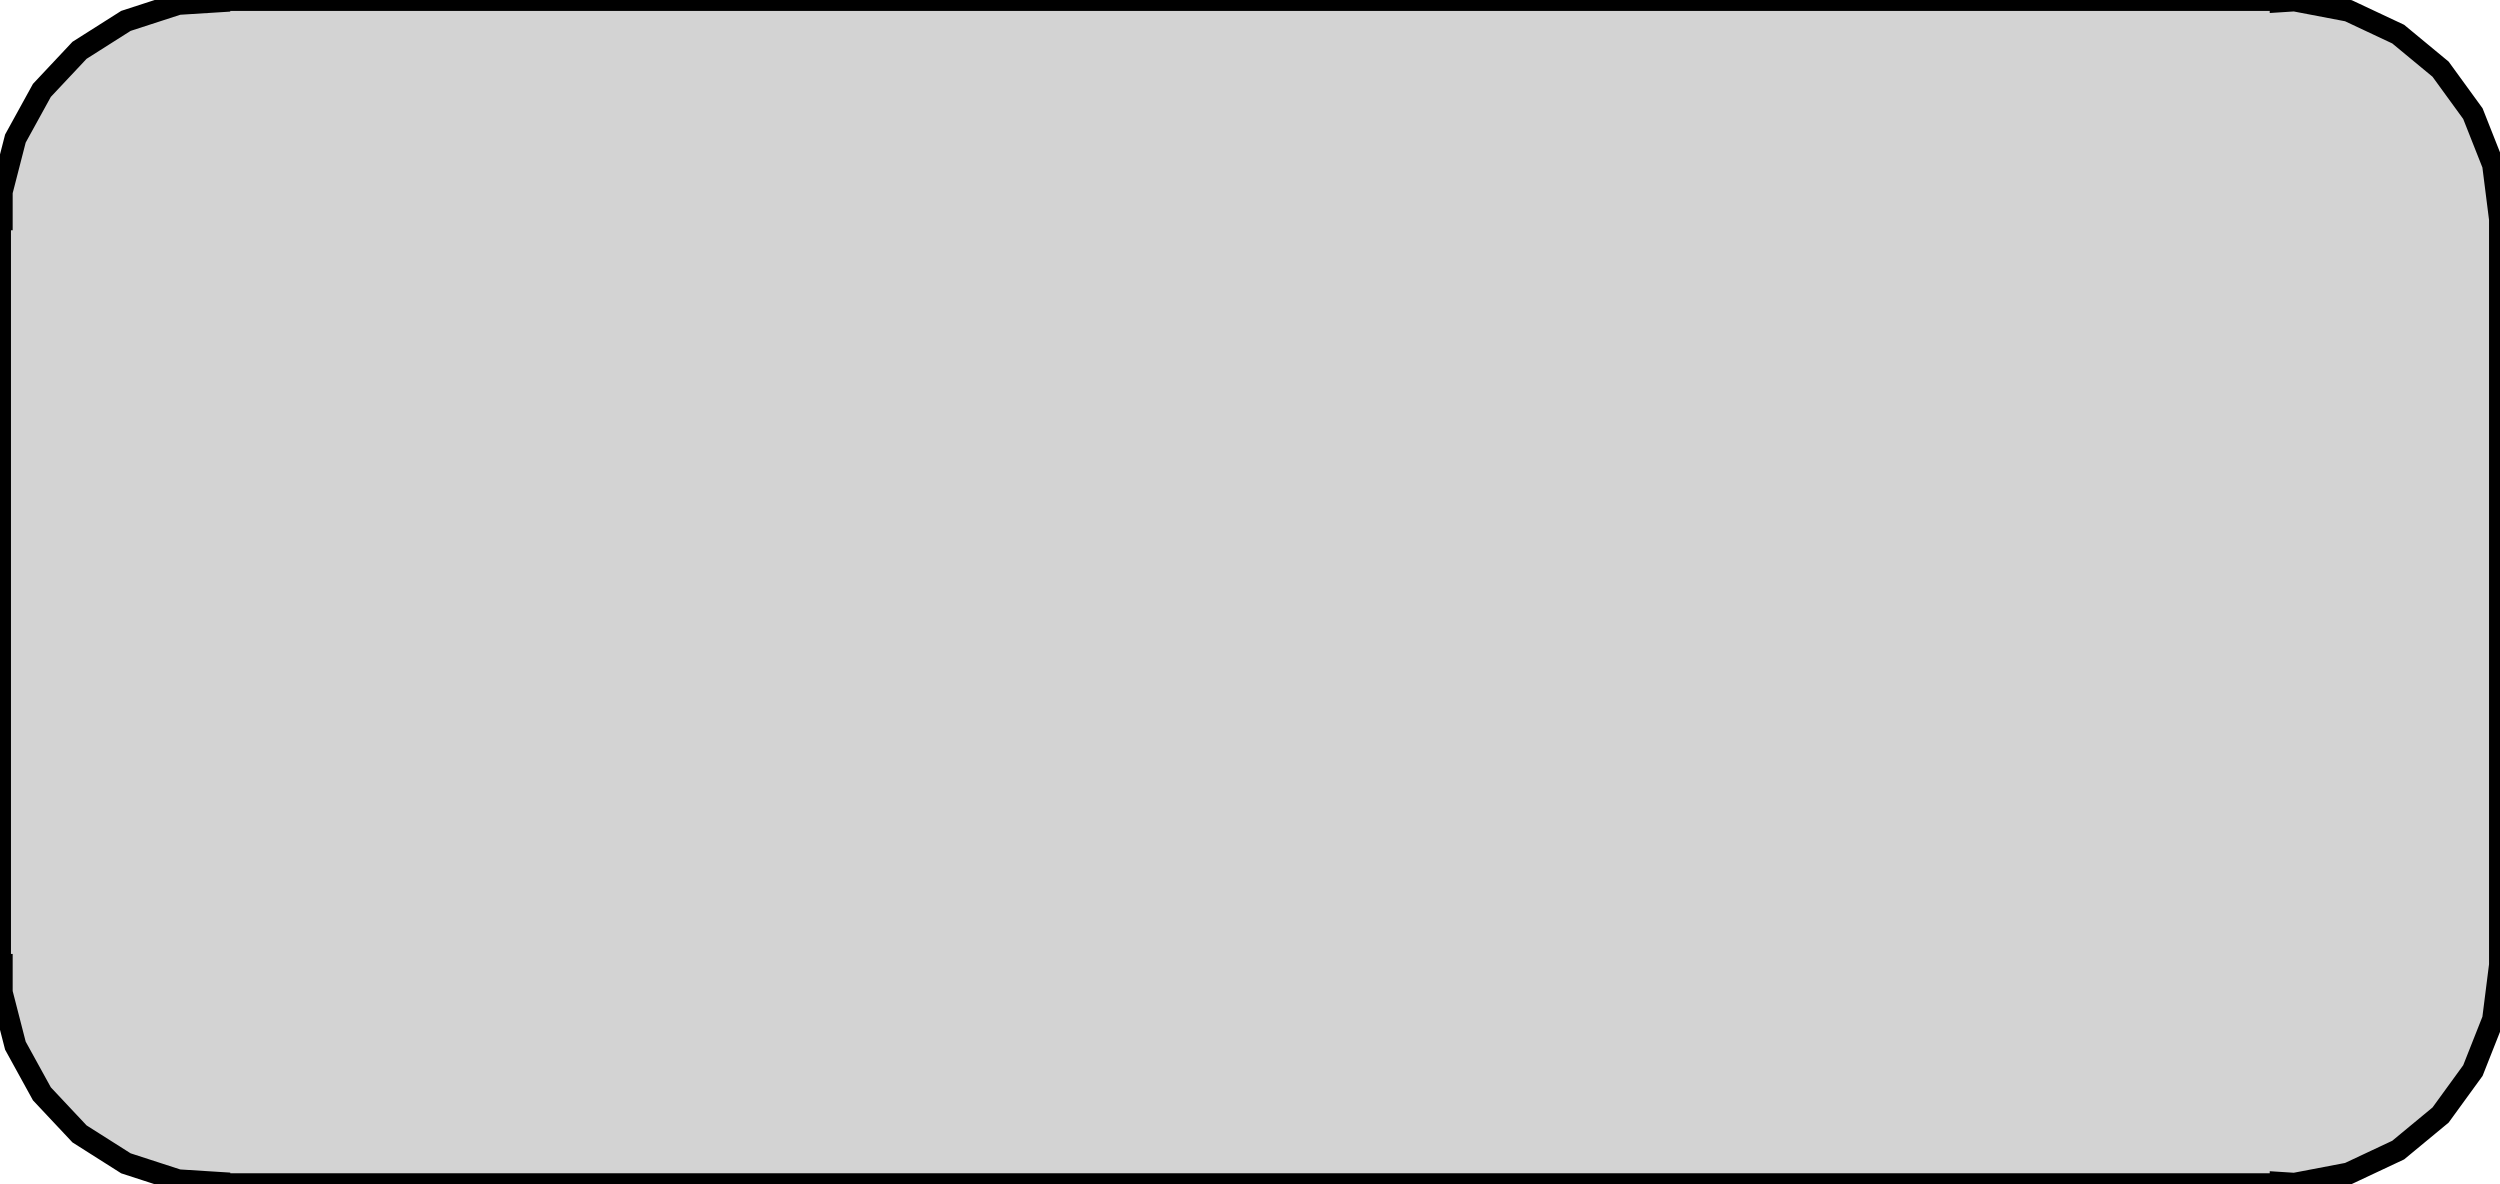 <?xml version="1.0" standalone="no"?>
<!DOCTYPE svg PUBLIC "-//W3C//DTD SVG 1.1//EN" "http://www.w3.org/Graphics/SVG/1.1/DTD/svg11.dtd">
<svg width="57mm" height="27mm" viewBox="9 -36 57 27" xmlns="http://www.w3.org/2000/svg" version="1.1">
<title>OpenSCAD Model</title>
<path d="
M 61,-9.03 L 61.314,-9.01 L 62.545,-9.245 L 63.679,-9.778 L 64.645,-10.577 L 65.382,-11.591
 L 65.843,-12.757 L 66,-14 L 66,-31 L 65.843,-32.243 L 65.382,-33.409 L 64.645,-34.423
 L 63.679,-35.222 L 62.545,-35.755 L 61.314,-35.99 L 61,-35.97 L 61,-36 L 14,-36
 L 14,-35.97 L 13.063,-35.911 L 11.871,-35.524 L 10.813,-34.853 L 9.955,-33.939 L 9.351,-32.841
 L 9.039,-31.627 L 9.039,-31 L 9,-31 L 9,-14 L 9.039,-14 L 9.039,-13.373
 L 9.351,-12.159 L 9.955,-11.061 L 10.813,-10.147 L 11.871,-9.476 L 13.063,-9.089 L 14,-9.03
 L 14,-9 L 61,-9 z
" stroke="black" fill="lightgray" stroke-width="0.5"/>
</svg>
